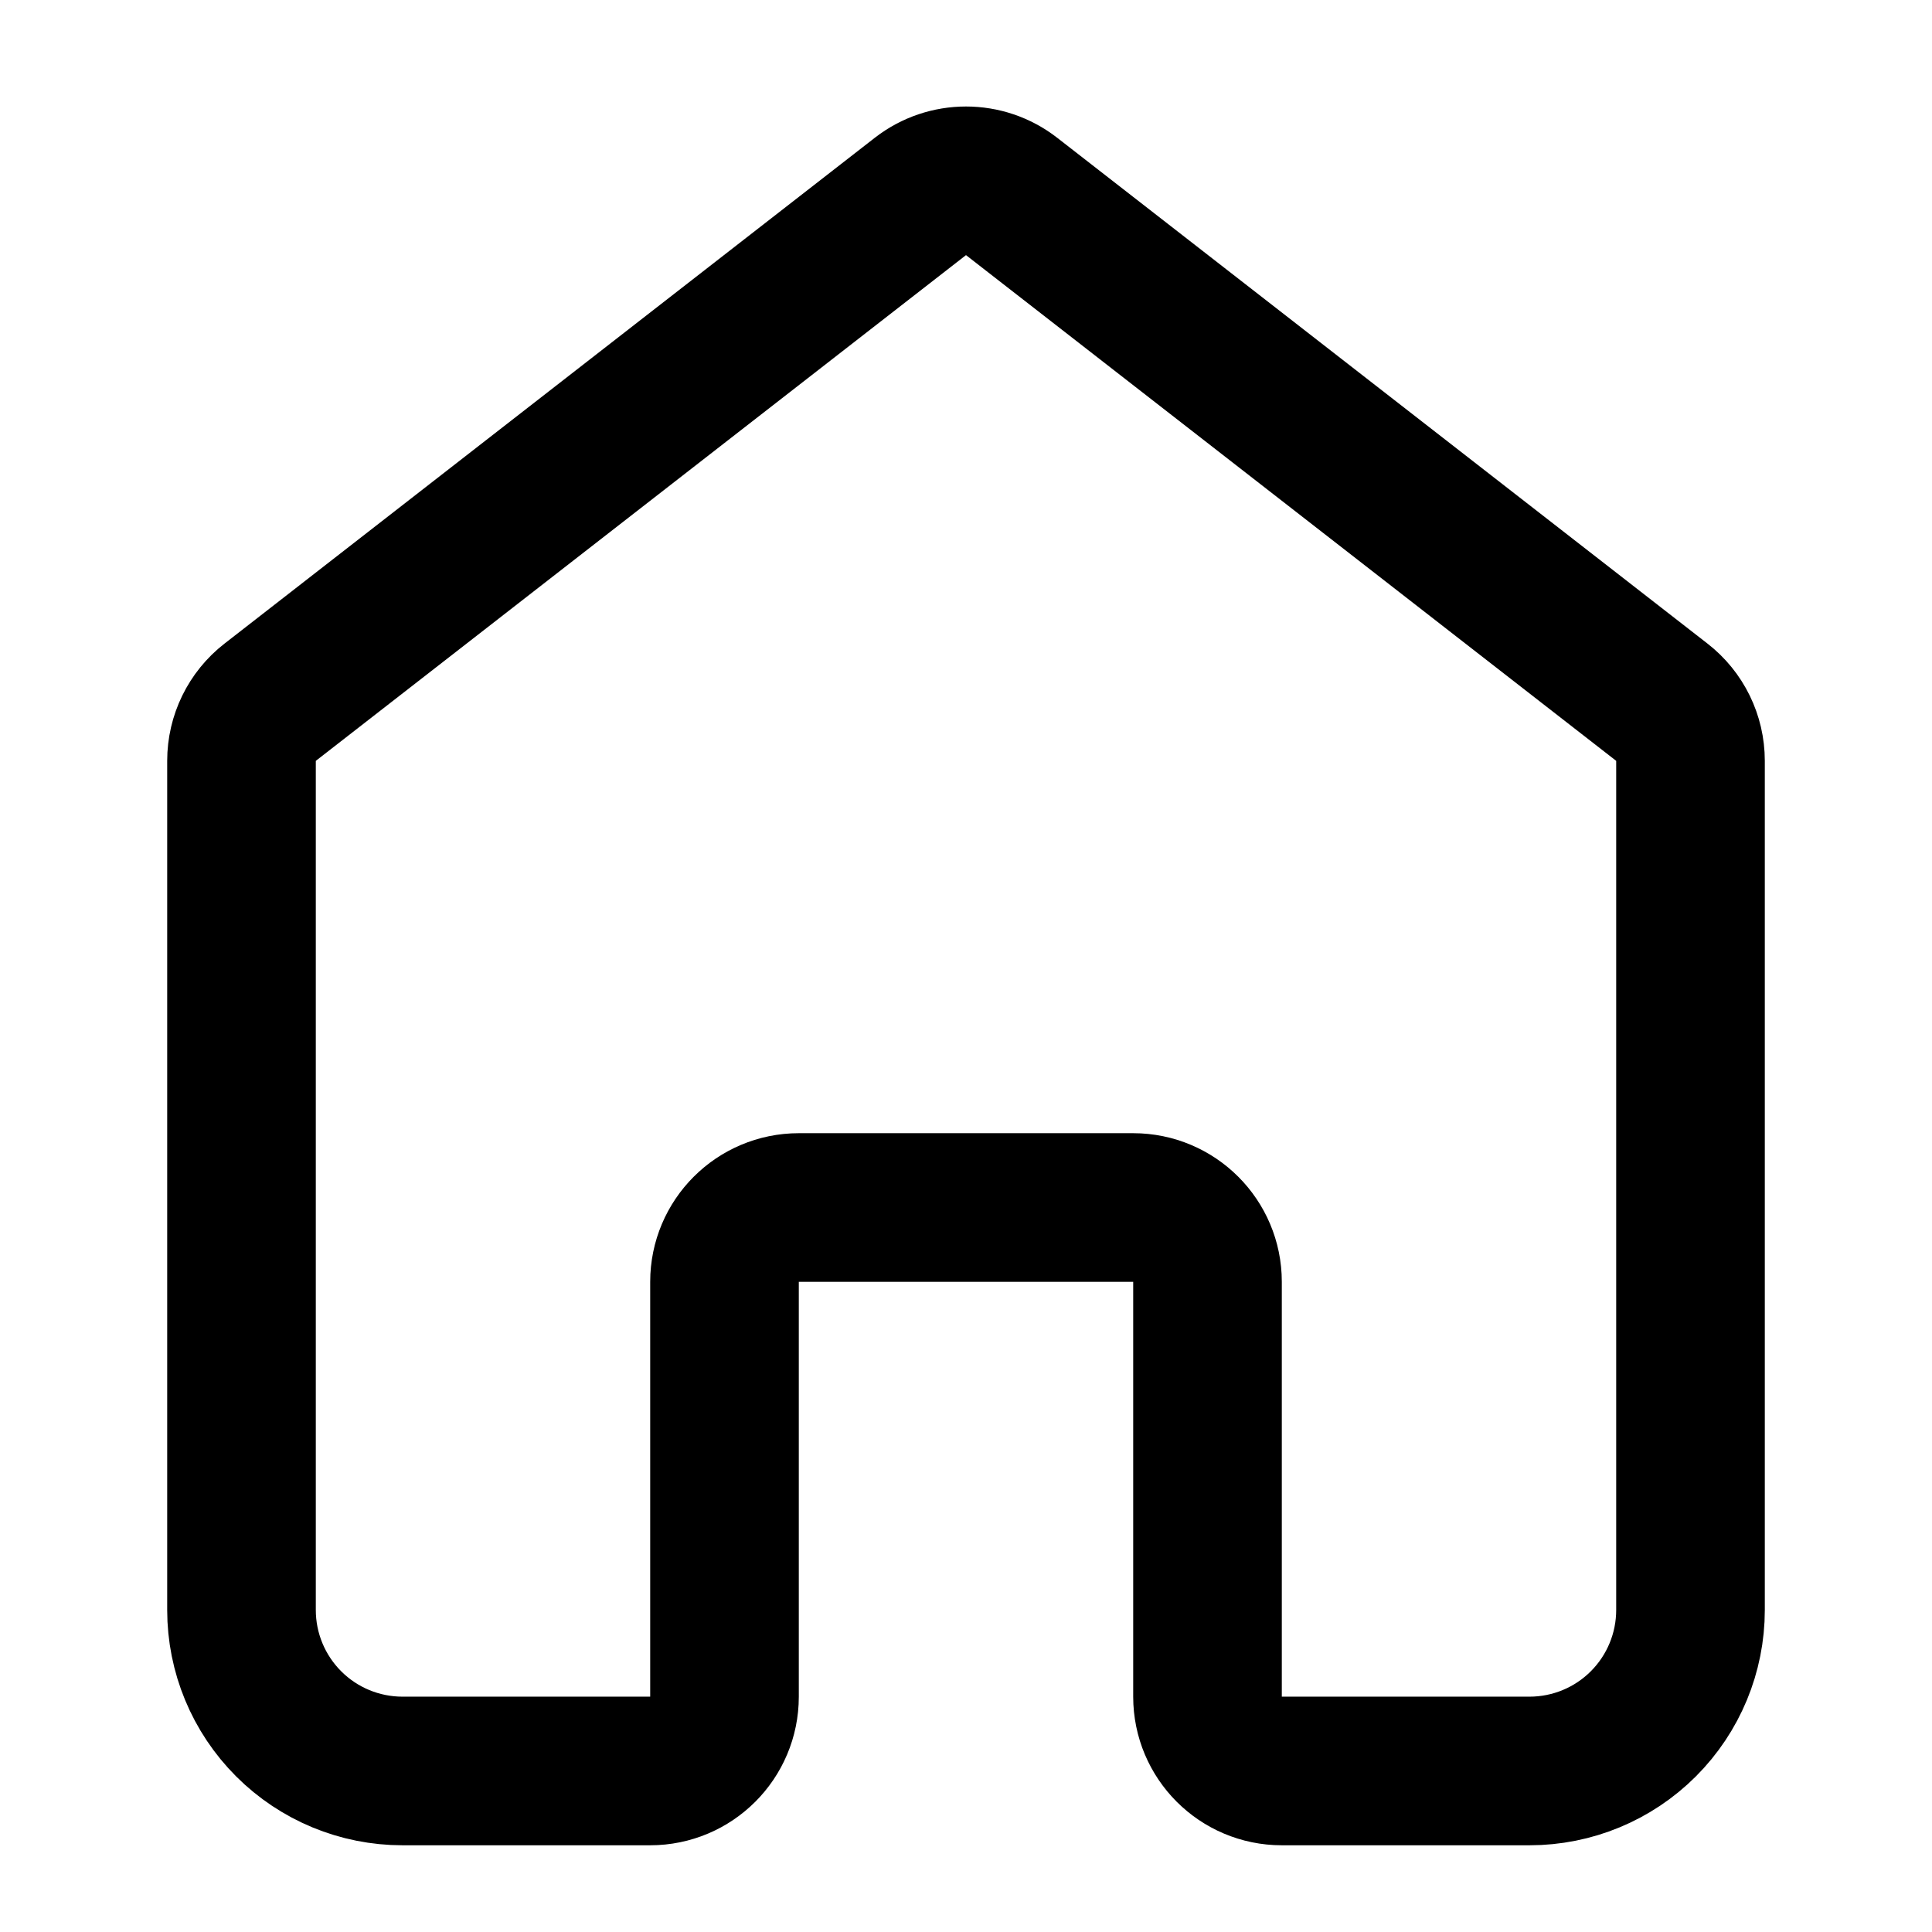 <svg width="26" height="26" viewBox="0 0 26 26" fill="none" xmlns="http://www.w3.org/2000/svg">
<path d="M12.386 2.644L3.636 9.45C3.392 9.639 3.25 9.931 3.25 10.239V21.667C3.25 22.241 3.478 22.792 3.885 23.199C4.291 23.605 4.842 23.833 5.417 23.833H8.75C9.302 23.833 9.75 23.386 9.75 22.833V17.25C9.75 16.698 10.198 16.25 10.75 16.25H15.25C15.802 16.25 16.25 16.698 16.25 17.25V22.833C16.25 23.386 16.698 23.833 17.25 23.833H20.583C21.158 23.833 21.709 23.605 22.115 23.199C22.522 22.792 22.75 22.241 22.75 21.667V10.239C22.75 9.93 22.608 9.639 22.364 9.45L13.614 2.644C13.253 2.363 12.747 2.363 12.386 2.644Z" stroke="black" stroke-width="2" stroke-linecap="round" stroke-linejoin="round"/>
</svg>

